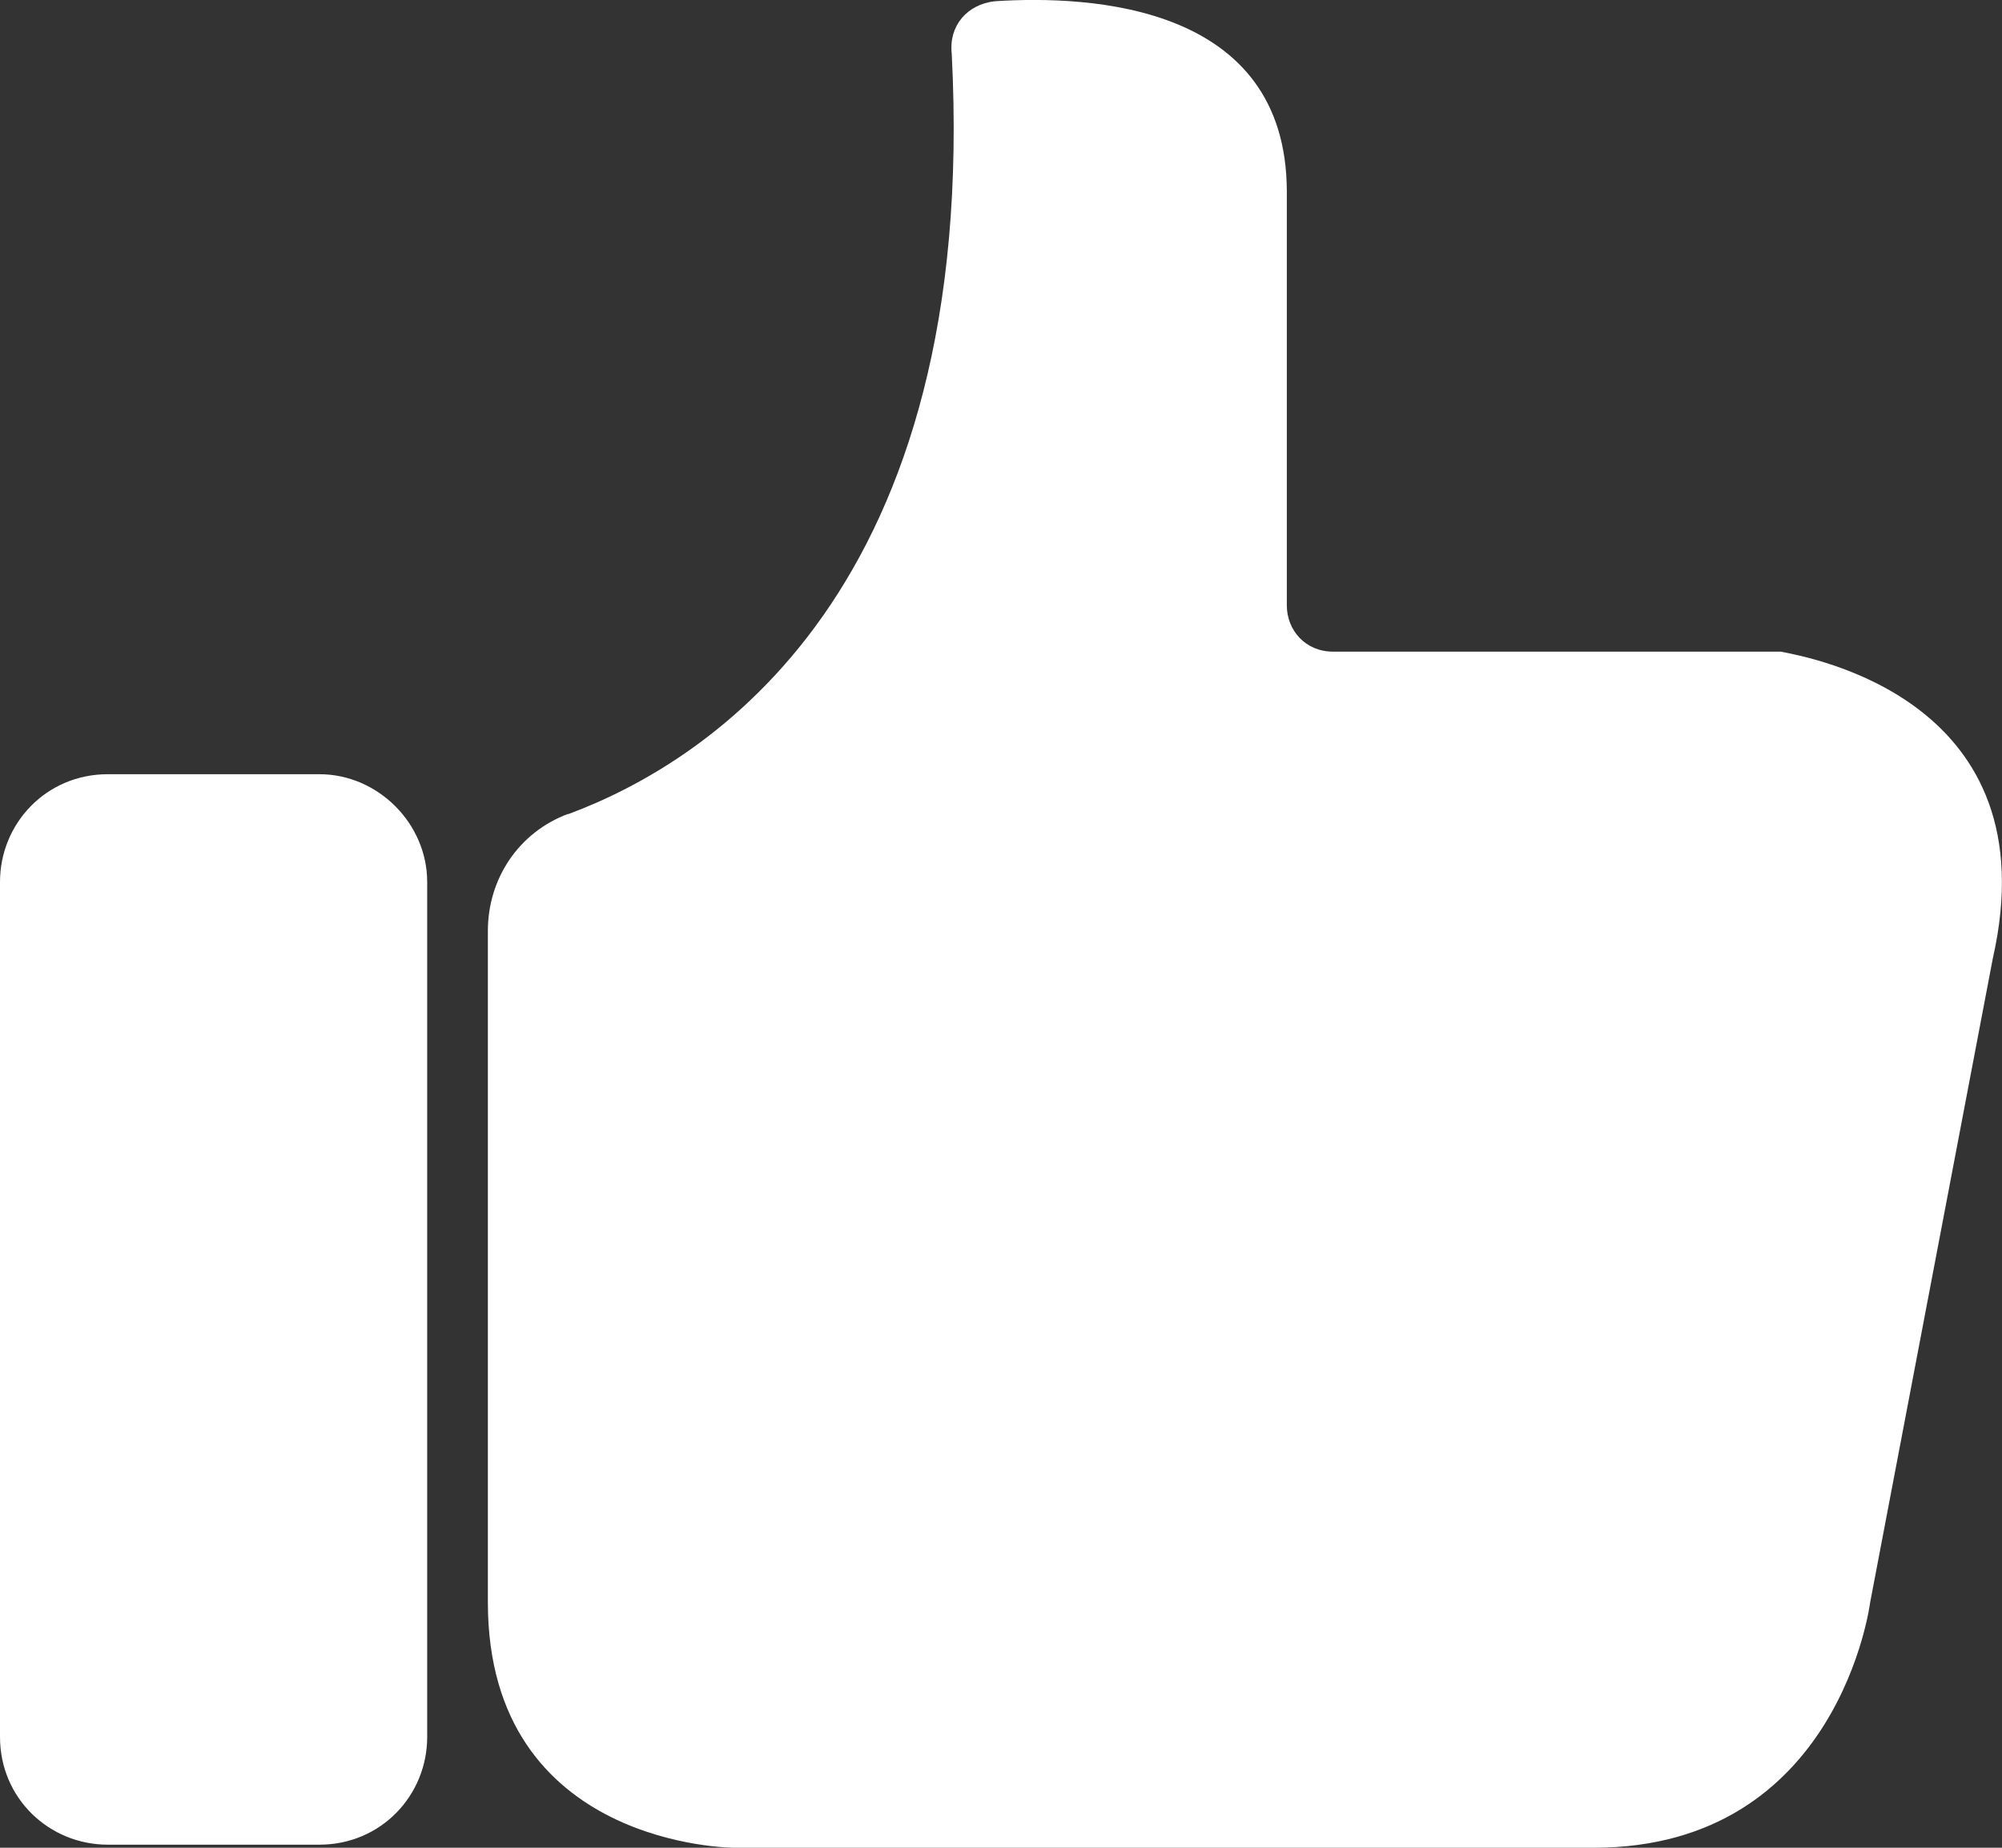 <svg xmlns="http://www.w3.org/2000/svg" width="65" height="60" fill="none"><rect width="100%" height="100%" fill="#333333" stroke="none"/><path fill="#fff" d="M10.37 25.14H3.5c-2 0-3.5 1.6-3.5 3.5V56.4c0 2 1.6 3.5 3.5 3.5h6.87c2 0 3.5-1.6 3.5-3.5V28.64c0-1.9-1.6-3.5-3.5-3.5zM18.44 26.43c-1.6.6-2.6 2.1-2.6 3.8v21.8c0 7.97 8 7.97 8 7.97h27.9c7.98 0 8.98-7.97 8.98-7.97l3.98-20.9c1.9-8.38-5.88-9.77-6.88-9.97-.1 0-.1 0-.2 0H43.28c-.9 0-1.5-.7-1.5-1.5V6.22C41.77.14 35.4-.16 32.3.04c-.9.1-1.5.8-1.4 1.7.9 17.42-7.87 23-12.46 24.7z"/></svg>